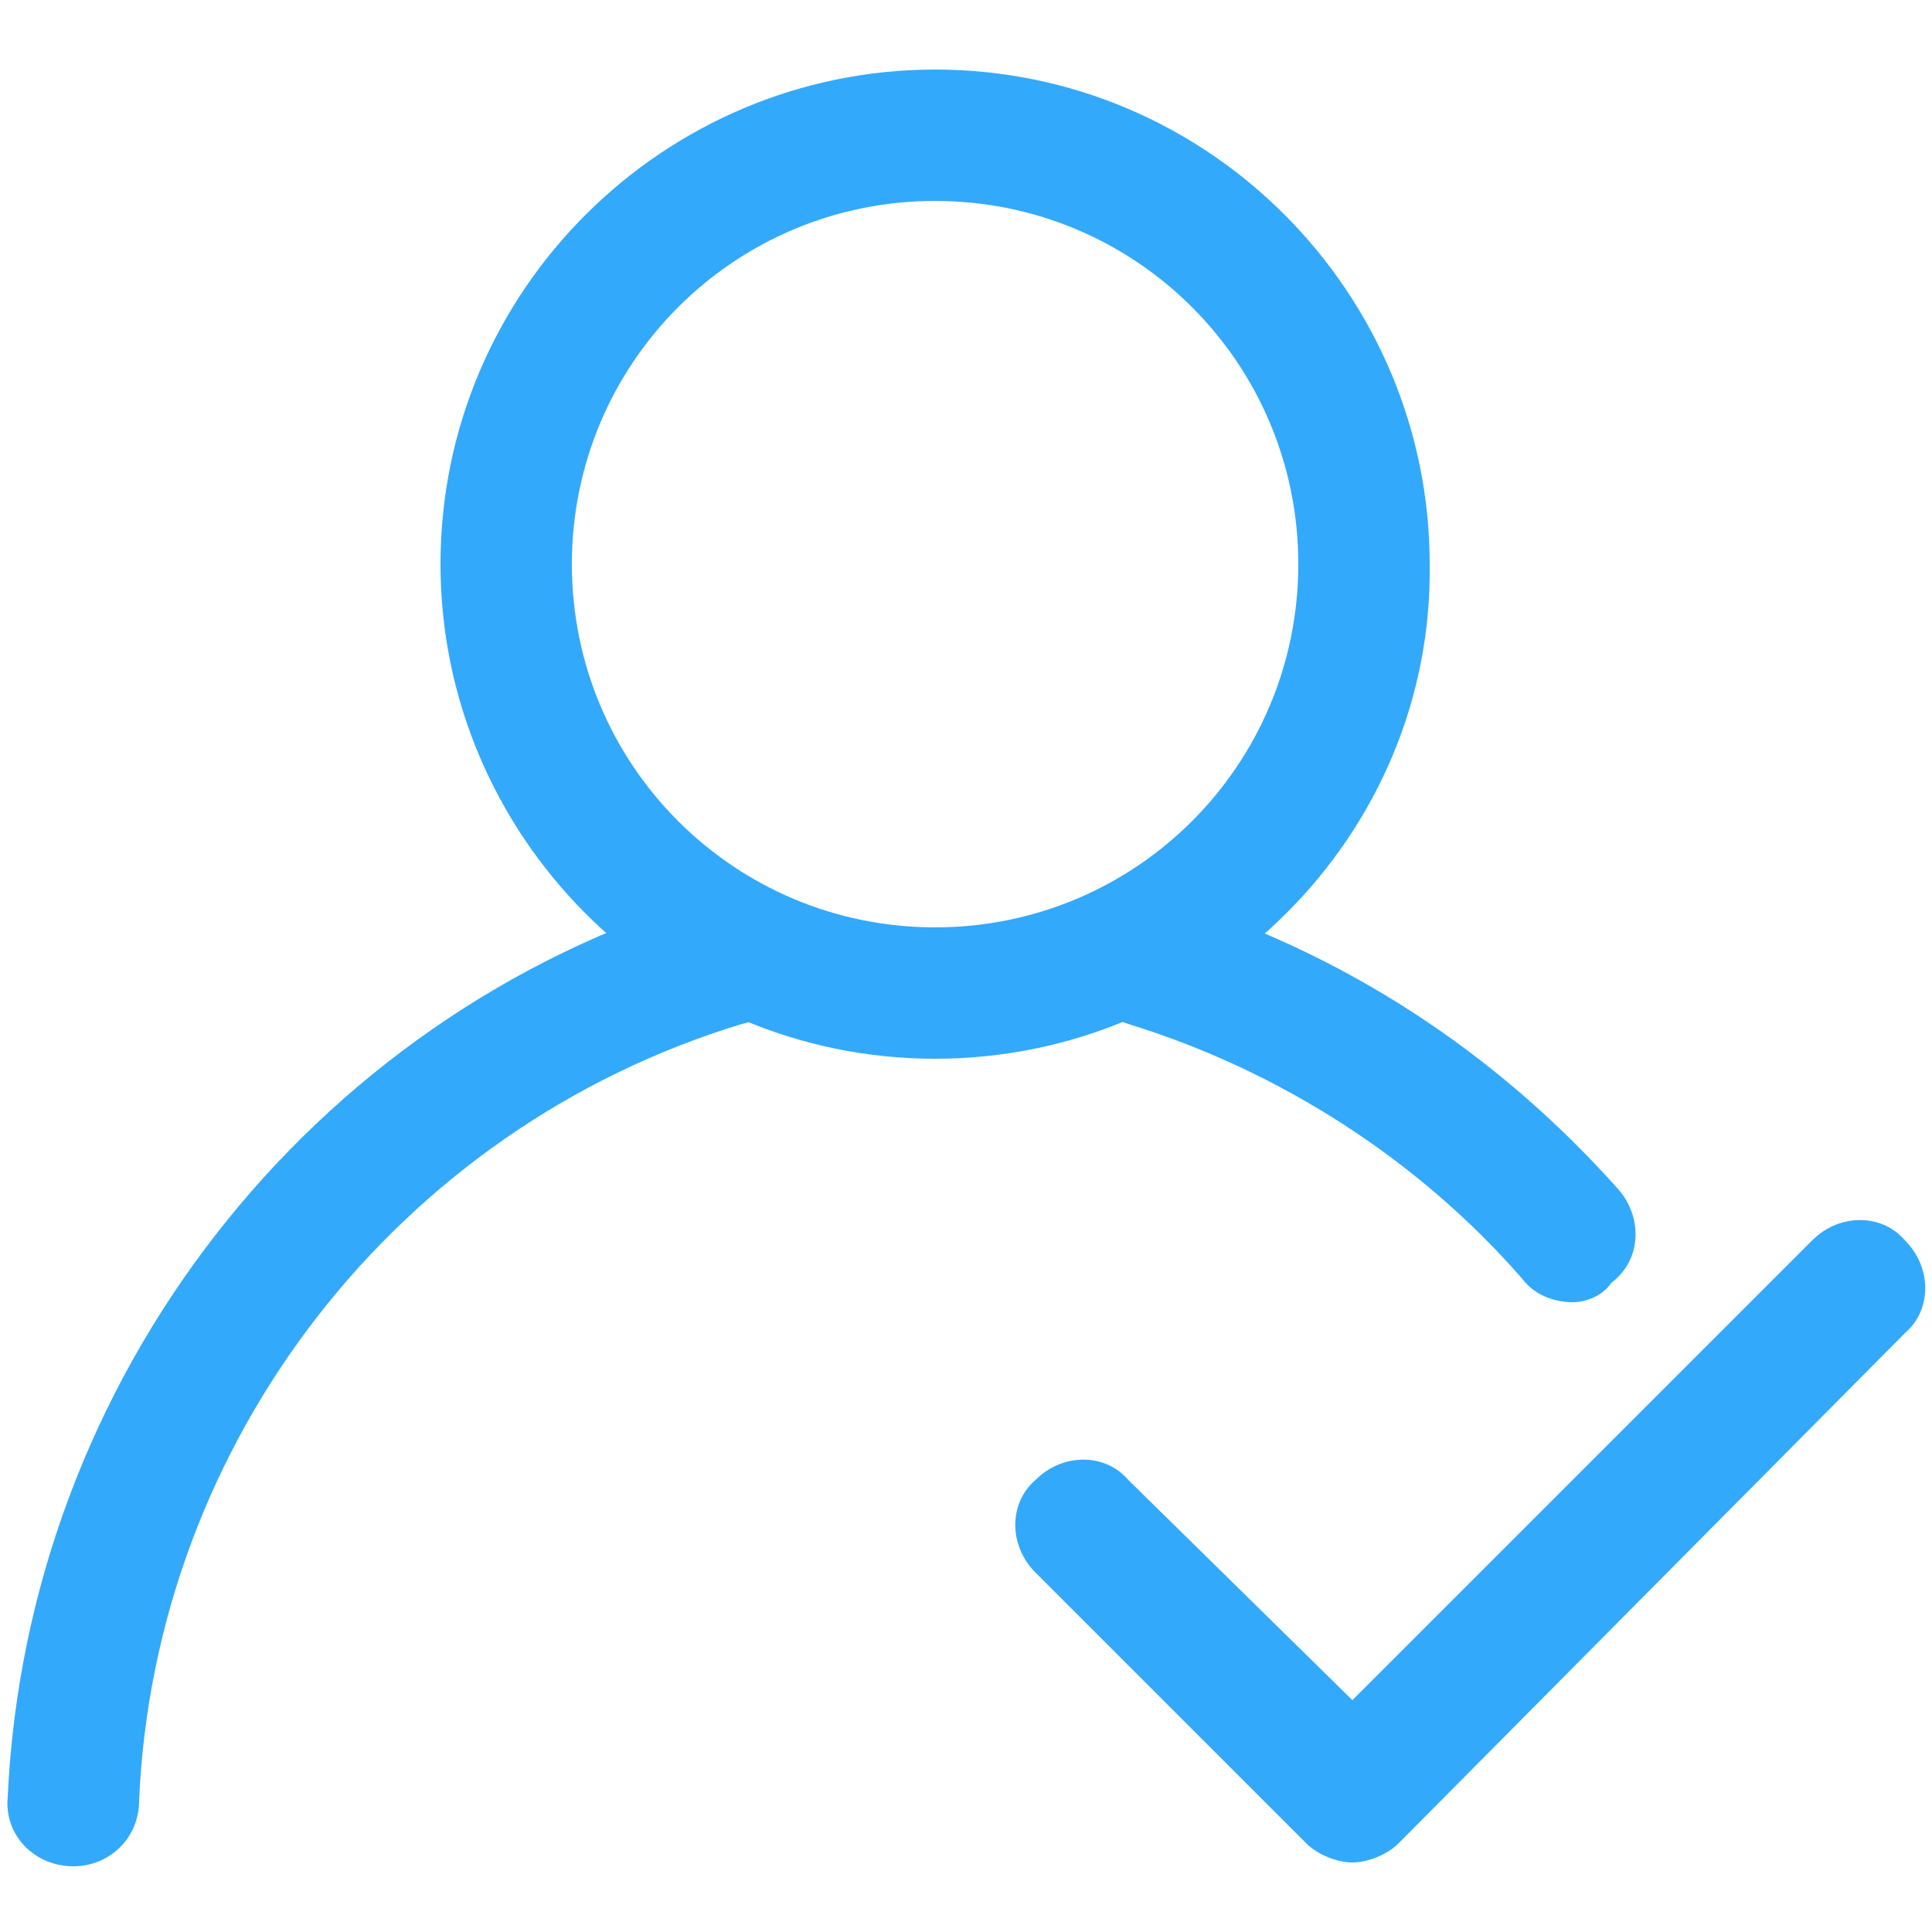 <?xml version="1.0" encoding="utf-8"?>
<!-- Generator: Adobe Illustrator 19.0.0, SVG Export Plug-In . SVG Version: 6.00 Build 0)  -->
<svg version="1.1" id="图层_1" xmlns="http://www.w3.org/2000/svg" xmlns:xlink="http://www.w3.org/1999/xlink" x="0px" y="0px"
	 viewBox="0 0 50 50" style="enable-background:new 0 0 50 50;" xml:space="preserve">
<style type="text/css">
	.st0{fill:#33A9FC;}
</style>
<path id="XMLID_5_" class="st0" d="M1.9,48.3C1.9,48.3,1.8,48.3,1.9,48.3c-1,0-1.8-0.8-1.7-1.8C0.7,35.7,8,26.3,18.3,23.2
	c0.9-0.3,1.9,0.2,2.1,1.2c0.3,0.9-0.2,1.9-1.2,2.1C10.3,29.2,4,37.3,3.6,46.6C3.6,47.6,2.8,48.3,1.9,48.3L1.9,48.3z"/>
<path id="XMLID_4_" class="st0" d="M40.7,33.7c-0.5,0-1-0.2-1.3-0.6c-2.7-3.1-6.3-5.4-10.2-6.6c-0.9-0.3-1.4-1.2-1.2-2.1
	c0.3-0.9,1.2-1.4,2.1-1.2c4.6,1.4,8.6,4,11.8,7.6c0.6,0.7,0.6,1.8-0.2,2.4C41.5,33.5,41.1,33.7,40.7,33.7L40.7,33.7z"/>
<path id="XMLID_8_" class="st0" d="M24.2,27.4c-7.1,0-12.8-5.8-12.8-12.8c0-7.1,5.8-12.8,12.8-12.8C31.3,1.8,37,7.6,37,14.6
	C37.1,21.6,31.3,27.4,24.2,27.4L24.2,27.4z M24.2,5.2c-5.2,0-9.4,4.2-9.4,9.4S19,24,24.2,24s9.4-4.2,9.4-9.4S29.4,5.2,24.2,5.2
	L24.2,5.2z"/>
<path id="XMLID_1_" class="st0" d="M35,48.2c-0.4,0-0.9-0.2-1.2-0.5l-7-7c-0.7-0.7-0.7-1.8,0-2.4c0.7-0.7,1.8-0.7,2.4,0L35,44
	l11.9-11.9c0.7-0.7,1.8-0.7,2.4,0c0.7,0.7,0.7,1.8,0,2.4L36.2,47.7C35.9,48,35.4,48.2,35,48.2L35,48.2z"/>
</svg>

